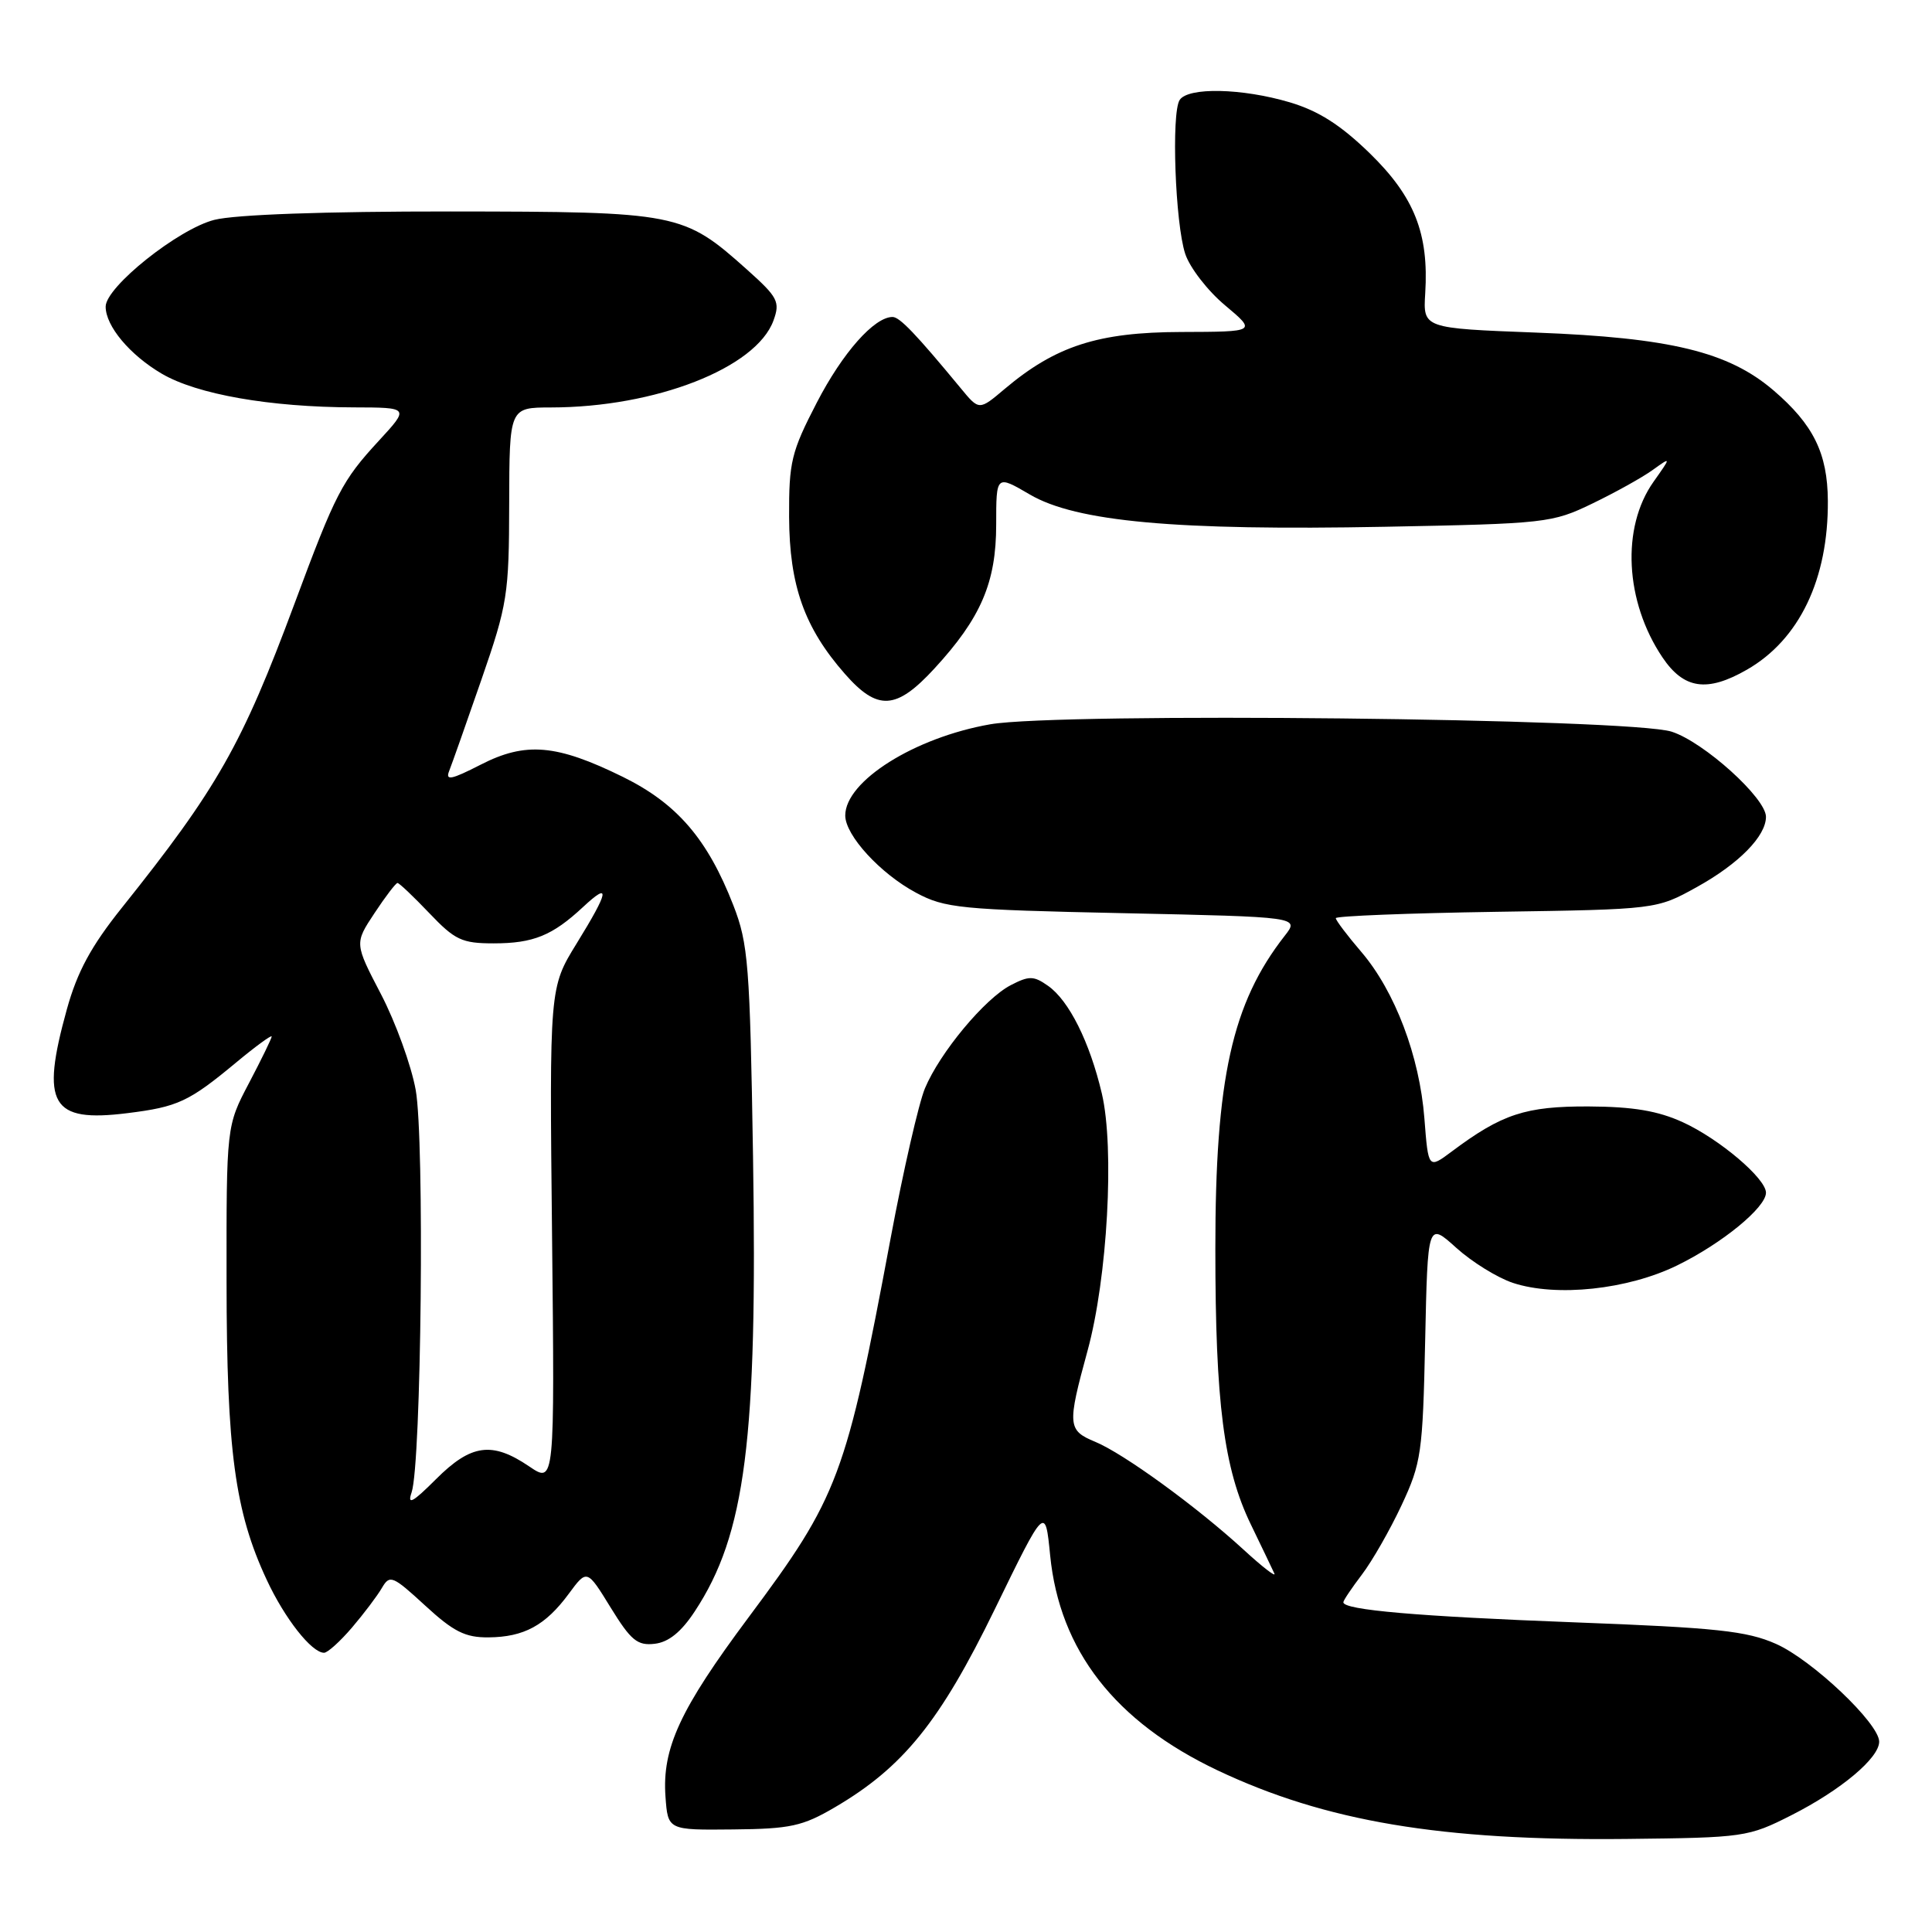 <?xml version="1.0" encoding="UTF-8" standalone="no"?>
<!DOCTYPE svg PUBLIC "-//W3C//DTD SVG 1.1//EN" "http://www.w3.org/Graphics/SVG/1.1/DTD/svg11.dtd" >
<svg xmlns="http://www.w3.org/2000/svg" xmlns:xlink="http://www.w3.org/1999/xlink" version="1.1" viewBox="0 0 256 256">
 <g >
 <path fill="currentColor"
d=" M 237.40 240.51 C 243.94 237.19 249.00 232.95 249.00 230.78 C 249.00 228.36 240.11 219.94 235.32 217.82 C 231.46 216.11 227.45 215.68 208.64 214.97 C 187.86 214.18 178.00 213.33 178.00 212.31 C 178.00 212.06 179.11 210.42 180.46 208.64 C 181.81 206.87 184.18 202.73 185.71 199.46 C 188.33 193.86 188.52 192.53 188.84 177.71 C 189.18 161.93 189.18 161.93 192.96 165.34 C 195.04 167.22 198.42 169.31 200.47 169.99 C 206.22 171.89 215.69 170.88 222.24 167.67 C 228.17 164.77 234.00 160.00 234.00 158.04 C 234.00 156.16 227.84 150.93 223.00 148.71 C 219.68 147.19 216.41 146.64 210.50 146.61 C 202.15 146.58 199.02 147.60 192.38 152.57 C 189.26 154.90 189.26 154.90 188.74 148.20 C 188.10 139.95 184.84 131.34 180.37 126.12 C 178.52 123.96 177.00 121.95 177.00 121.66 C 177.00 121.38 186.56 121.00 198.25 120.82 C 219.50 120.50 219.50 120.50 224.84 117.54 C 230.40 114.46 234.00 110.80 234.00 108.23 C 234.00 105.75 225.77 98.32 221.50 96.95 C 215.97 95.18 140.47 94.37 131.23 95.97 C 121.19 97.72 112.00 103.50 112.00 108.06 C 112.00 110.69 116.66 115.77 121.38 118.29 C 125.20 120.34 127.22 120.54 148.84 121.00 C 172.19 121.50 172.19 121.50 170.23 124.00 C 163.25 132.93 161.03 142.91 161.04 165.50 C 161.04 185.88 162.16 194.59 165.73 201.97 C 167.20 205.01 168.61 207.95 168.86 208.50 C 169.11 209.05 167.26 207.62 164.76 205.32 C 158.54 199.62 148.91 192.62 145.13 191.05 C 141.46 189.53 141.40 188.87 144.10 179.00 C 146.75 169.34 147.70 152.13 146.00 144.90 C 144.39 138.06 141.64 132.56 138.86 130.62 C 136.97 129.29 136.36 129.28 133.93 130.54 C 130.49 132.32 124.54 139.47 122.56 144.21 C 121.74 146.17 119.70 155.07 118.03 163.98 C 112.09 195.73 111.12 198.31 99.18 214.32 C 90.10 226.50 87.72 231.63 88.18 238.07 C 88.50 242.50 88.50 242.50 97.13 242.41 C 104.72 242.34 106.35 241.98 110.60 239.49 C 119.68 234.17 124.55 228.14 131.81 213.24 C 138.50 199.50 138.50 199.50 139.15 206.09 C 140.40 218.69 147.75 228.13 161.31 234.57 C 175.62 241.35 190.96 243.93 215.50 243.67 C 231.13 243.50 231.64 243.43 237.40 240.51 Z  M 46.65 215.65 C 48.22 213.81 50.00 211.45 50.61 210.40 C 51.65 208.62 52.02 208.78 56.34 212.75 C 60.10 216.21 61.65 216.99 64.73 216.96 C 69.43 216.92 72.27 215.38 75.36 211.19 C 77.78 207.91 77.78 207.91 80.92 213.02 C 83.60 217.37 84.46 218.08 86.75 217.81 C 88.59 217.60 90.27 216.25 92.07 213.50 C 98.78 203.32 100.38 190.76 99.78 153.23 C 99.37 127.81 99.15 125.04 97.17 119.95 C 93.75 111.17 89.71 106.48 82.55 102.95 C 73.75 98.62 69.65 98.26 63.68 101.33 C 59.79 103.32 58.99 103.48 59.52 102.15 C 59.88 101.24 61.81 95.78 63.81 90.00 C 67.24 80.09 67.45 78.79 67.47 66.75 C 67.50 54.00 67.50 54.00 73.00 53.99 C 86.85 53.98 100.20 48.76 102.49 42.47 C 103.39 39.99 103.08 39.39 98.99 35.73 C 90.54 28.18 89.88 28.05 59.69 28.02 C 43.05 28.01 31.19 28.43 28.41 29.13 C 23.64 30.33 14.00 38.02 14.00 40.63 C 14.00 43.21 17.20 47.03 21.44 49.52 C 26.12 52.26 35.75 53.95 46.88 53.98 C 54.25 54.00 54.25 54.00 50.21 58.39 C 45.32 63.69 44.47 65.33 39.02 80.00 C 32.06 98.71 28.81 104.44 16.14 120.29 C 12.07 125.38 10.24 128.75 8.85 133.77 C 5.36 146.37 6.76 148.76 16.87 147.50 C 23.56 146.67 25.02 145.99 31.25 140.82 C 33.86 138.65 36.00 137.09 36.00 137.34 C 36.00 137.59 34.65 140.36 33.00 143.50 C 30.00 149.20 30.00 149.20 30.02 169.85 C 30.04 192.24 31.12 200.29 35.34 209.33 C 37.73 214.47 41.30 219.00 42.94 219.00 C 43.41 219.00 45.08 217.49 46.65 215.65 Z  M 123.80 88.60 C 129.98 81.89 132.00 77.19 132.00 69.50 C 132.00 62.92 132.00 62.92 136.45 65.52 C 142.60 69.13 155.81 70.33 183.50 69.80 C 204.84 69.39 205.67 69.30 211.00 66.72 C 214.03 65.26 217.62 63.26 218.98 62.28 C 221.46 60.50 221.46 60.50 219.10 63.84 C 214.81 69.90 215.31 79.70 220.28 87.10 C 223.11 91.31 226.19 91.77 231.47 88.74 C 238.42 84.76 242.27 76.73 242.20 66.36 C 242.16 60.06 240.29 56.26 234.99 51.72 C 229.03 46.62 221.34 44.75 203.53 44.07 C 188.56 43.50 188.56 43.50 188.85 38.86 C 189.34 30.95 187.41 26.07 181.50 20.31 C 177.64 16.56 174.73 14.70 170.91 13.56 C 164.57 11.68 157.42 11.53 156.31 13.25 C 155.19 14.99 155.72 29.62 157.05 33.64 C 157.65 35.46 160.02 38.53 162.32 40.45 C 166.50 43.96 166.50 43.96 156.50 43.99 C 145.50 44.02 139.88 45.84 133.12 51.54 C 129.74 54.40 129.74 54.40 127.31 51.45 C 121.37 44.26 119.21 42.00 118.27 42.00 C 115.84 42.00 111.64 46.75 108.23 53.35 C 104.85 59.88 104.53 61.20 104.56 68.50 C 104.60 77.59 106.59 83.19 111.96 89.30 C 116.29 94.23 118.75 94.08 123.80 88.60 Z  M 54.54 197.75 C 55.83 193.98 56.27 150.91 55.08 144.41 C 54.49 141.16 52.42 135.46 50.49 131.75 C 46.97 125.00 46.97 125.00 49.62 121.00 C 51.07 118.80 52.45 117.00 52.67 117.00 C 52.90 117.00 54.79 118.80 56.89 121.00 C 60.28 124.56 61.20 125.00 65.41 125.00 C 70.67 125.00 73.19 123.97 77.25 120.19 C 80.94 116.75 80.71 118.04 76.40 125.03 C 72.80 130.87 72.80 130.87 73.15 163.74 C 73.50 196.60 73.50 196.60 70.11 194.30 C 65.20 190.97 62.42 191.35 57.77 196.00 C 54.68 199.09 53.94 199.49 54.54 197.75 Z "/>
</g>
</svg>